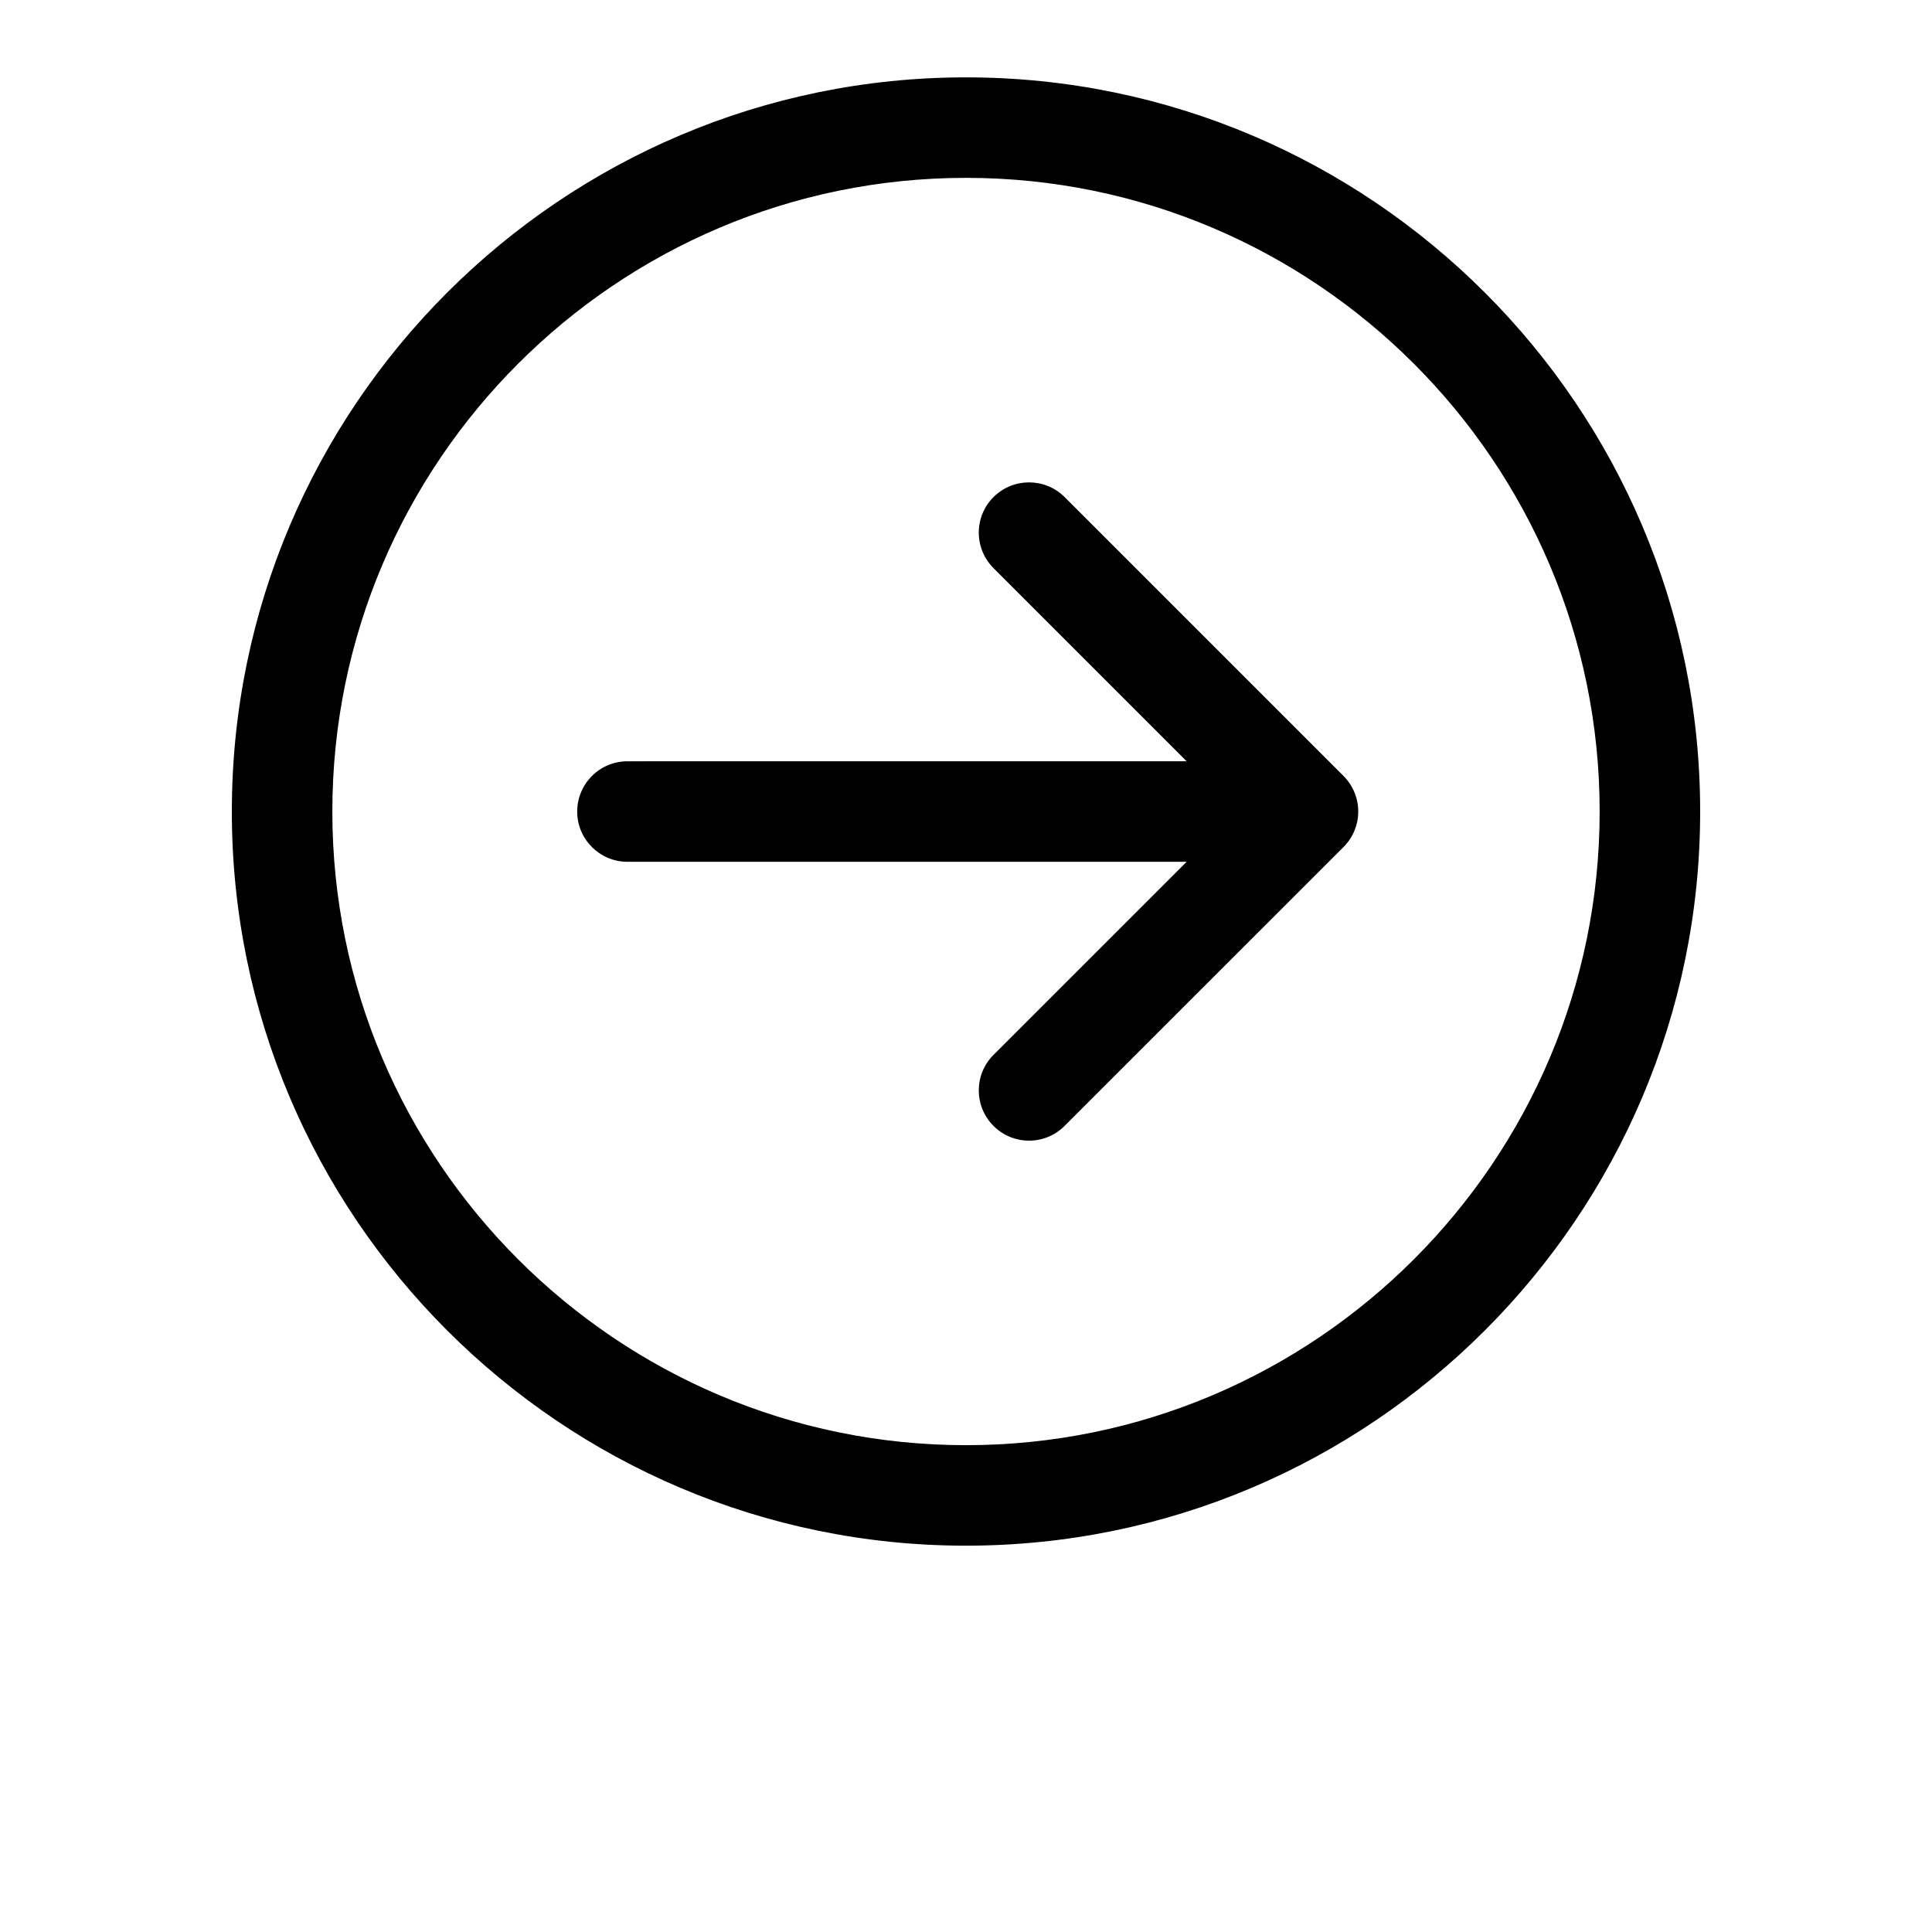 <svg width="50" height="50" viewBox="0 0 50 50" fill="none" xmlns="http://www.w3.org/2000/svg">
<g filter="url(#filter0_d_674_5835)">
<circle cx="25" cy="21" r="17" fill="white"/>
</g>
<path d="M25 2.002C14.523 2.002 6 10.525 6 21.002C6 31.479 14.523 40.002 25 40.002C35.477 40.002 44 31.479 44 21.002C44 10.525 35.477 2.002 25 2.002ZM25 37.401C15.957 37.401 8.601 30.044 8.601 21.002C8.601 11.96 15.957 4.603 25 4.603C34.042 4.603 41.399 11.96 41.399 21.002C41.399 30.044 34.042 37.401 25 37.401Z" fill="black"/>
<path d="M27.552 12.864C27.044 12.357 26.22 12.357 25.712 12.864C25.204 13.372 25.204 14.195 25.713 14.704L30.71 19.701L16.239 19.702C15.52 19.702 14.938 20.284 14.938 21.003C14.938 21.721 15.521 22.303 16.239 22.303L30.711 22.302L25.712 27.3C25.204 27.808 25.204 28.631 25.712 29.139C25.966 29.393 26.299 29.52 26.632 29.52C26.965 29.52 27.297 29.393 27.551 29.139L34.77 21.921C35.014 21.677 35.151 21.347 35.151 21.002C35.151 20.657 35.014 20.326 34.77 20.082L27.552 12.864Z" fill="black"/>
<defs>
<filter id="filter0_d_674_5835" x="0" y="0" width="50" height="50" filterUnits="userSpaceOnUse" color-interpolation-filters="sRGB">
<feFlood flood-opacity="0" result="BackgroundImageFix"/>
<feColorMatrix in="SourceAlpha" type="matrix" values="0 0 0 0 0 0 0 0 0 0 0 0 0 0 0 0 0 0 127 0" result="hardAlpha"/>
<feOffset dy="4"/>
<feGaussianBlur stdDeviation="4"/>
<feComposite in2="hardAlpha" operator="out"/>
<feColorMatrix type="matrix" values="0 0 0 0 0 0 0 0 0 0 0 0 0 0 0 0 0 0 0.24 0"/>
<feBlend mode="normal" in2="BackgroundImageFix" result="effect1_dropShadow_674_5835"/>
<feBlend mode="normal" in="SourceGraphic" in2="effect1_dropShadow_674_5835" result="shape"/>
</filter>
</defs>
</svg>

